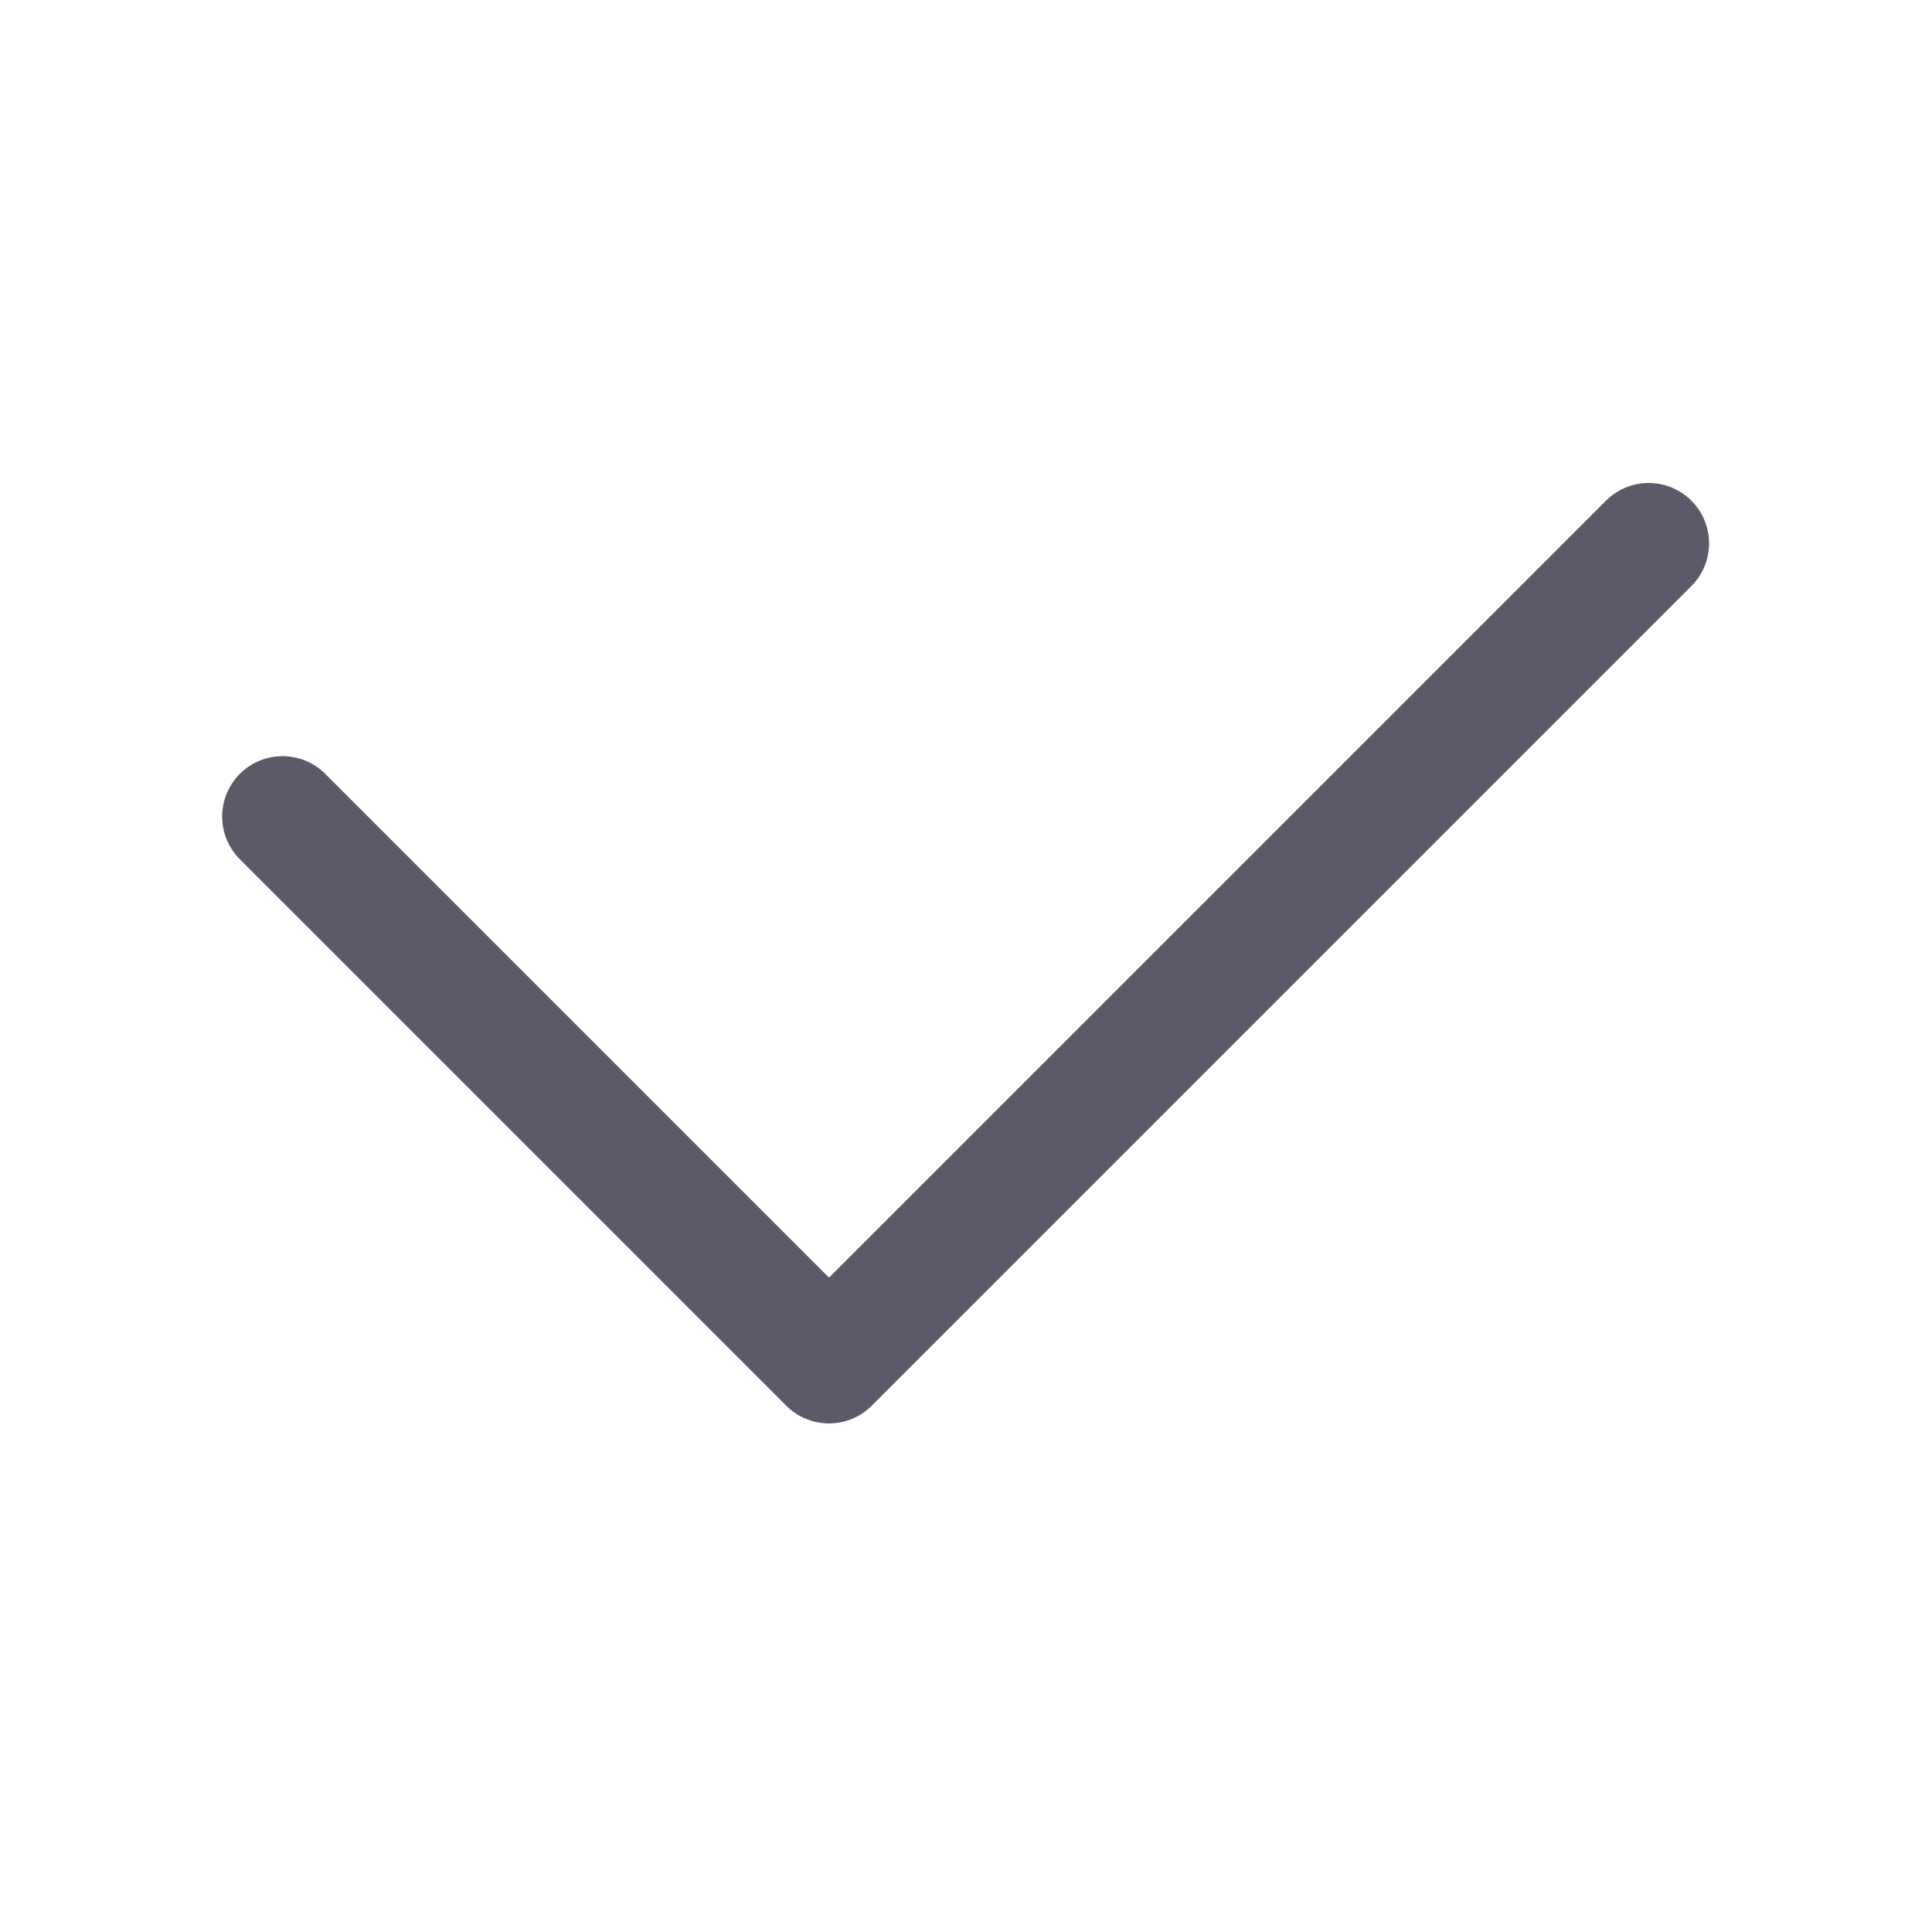 <?xml version="1.0" standalone="no"?><!DOCTYPE svg PUBLIC "-//W3C//DTD SVG 1.1//EN" "http://www.w3.org/Graphics/SVG/1.1/DTD/svg11.dtd"><svg class="icon" width="200px" height="200.00px" viewBox="0 0 1024 1024" version="1.1" xmlns="http://www.w3.org/2000/svg"><path d="M439.398 677.171l411.802-411.802a32 32 0 0 1 45.261 45.261l-434.432 434.432a32 32 0 0 1-45.261 0L127.13 455.424a32 32 0 1 1 45.261-45.261l267.008 267.008z" fill="#5A5A68" /></svg>